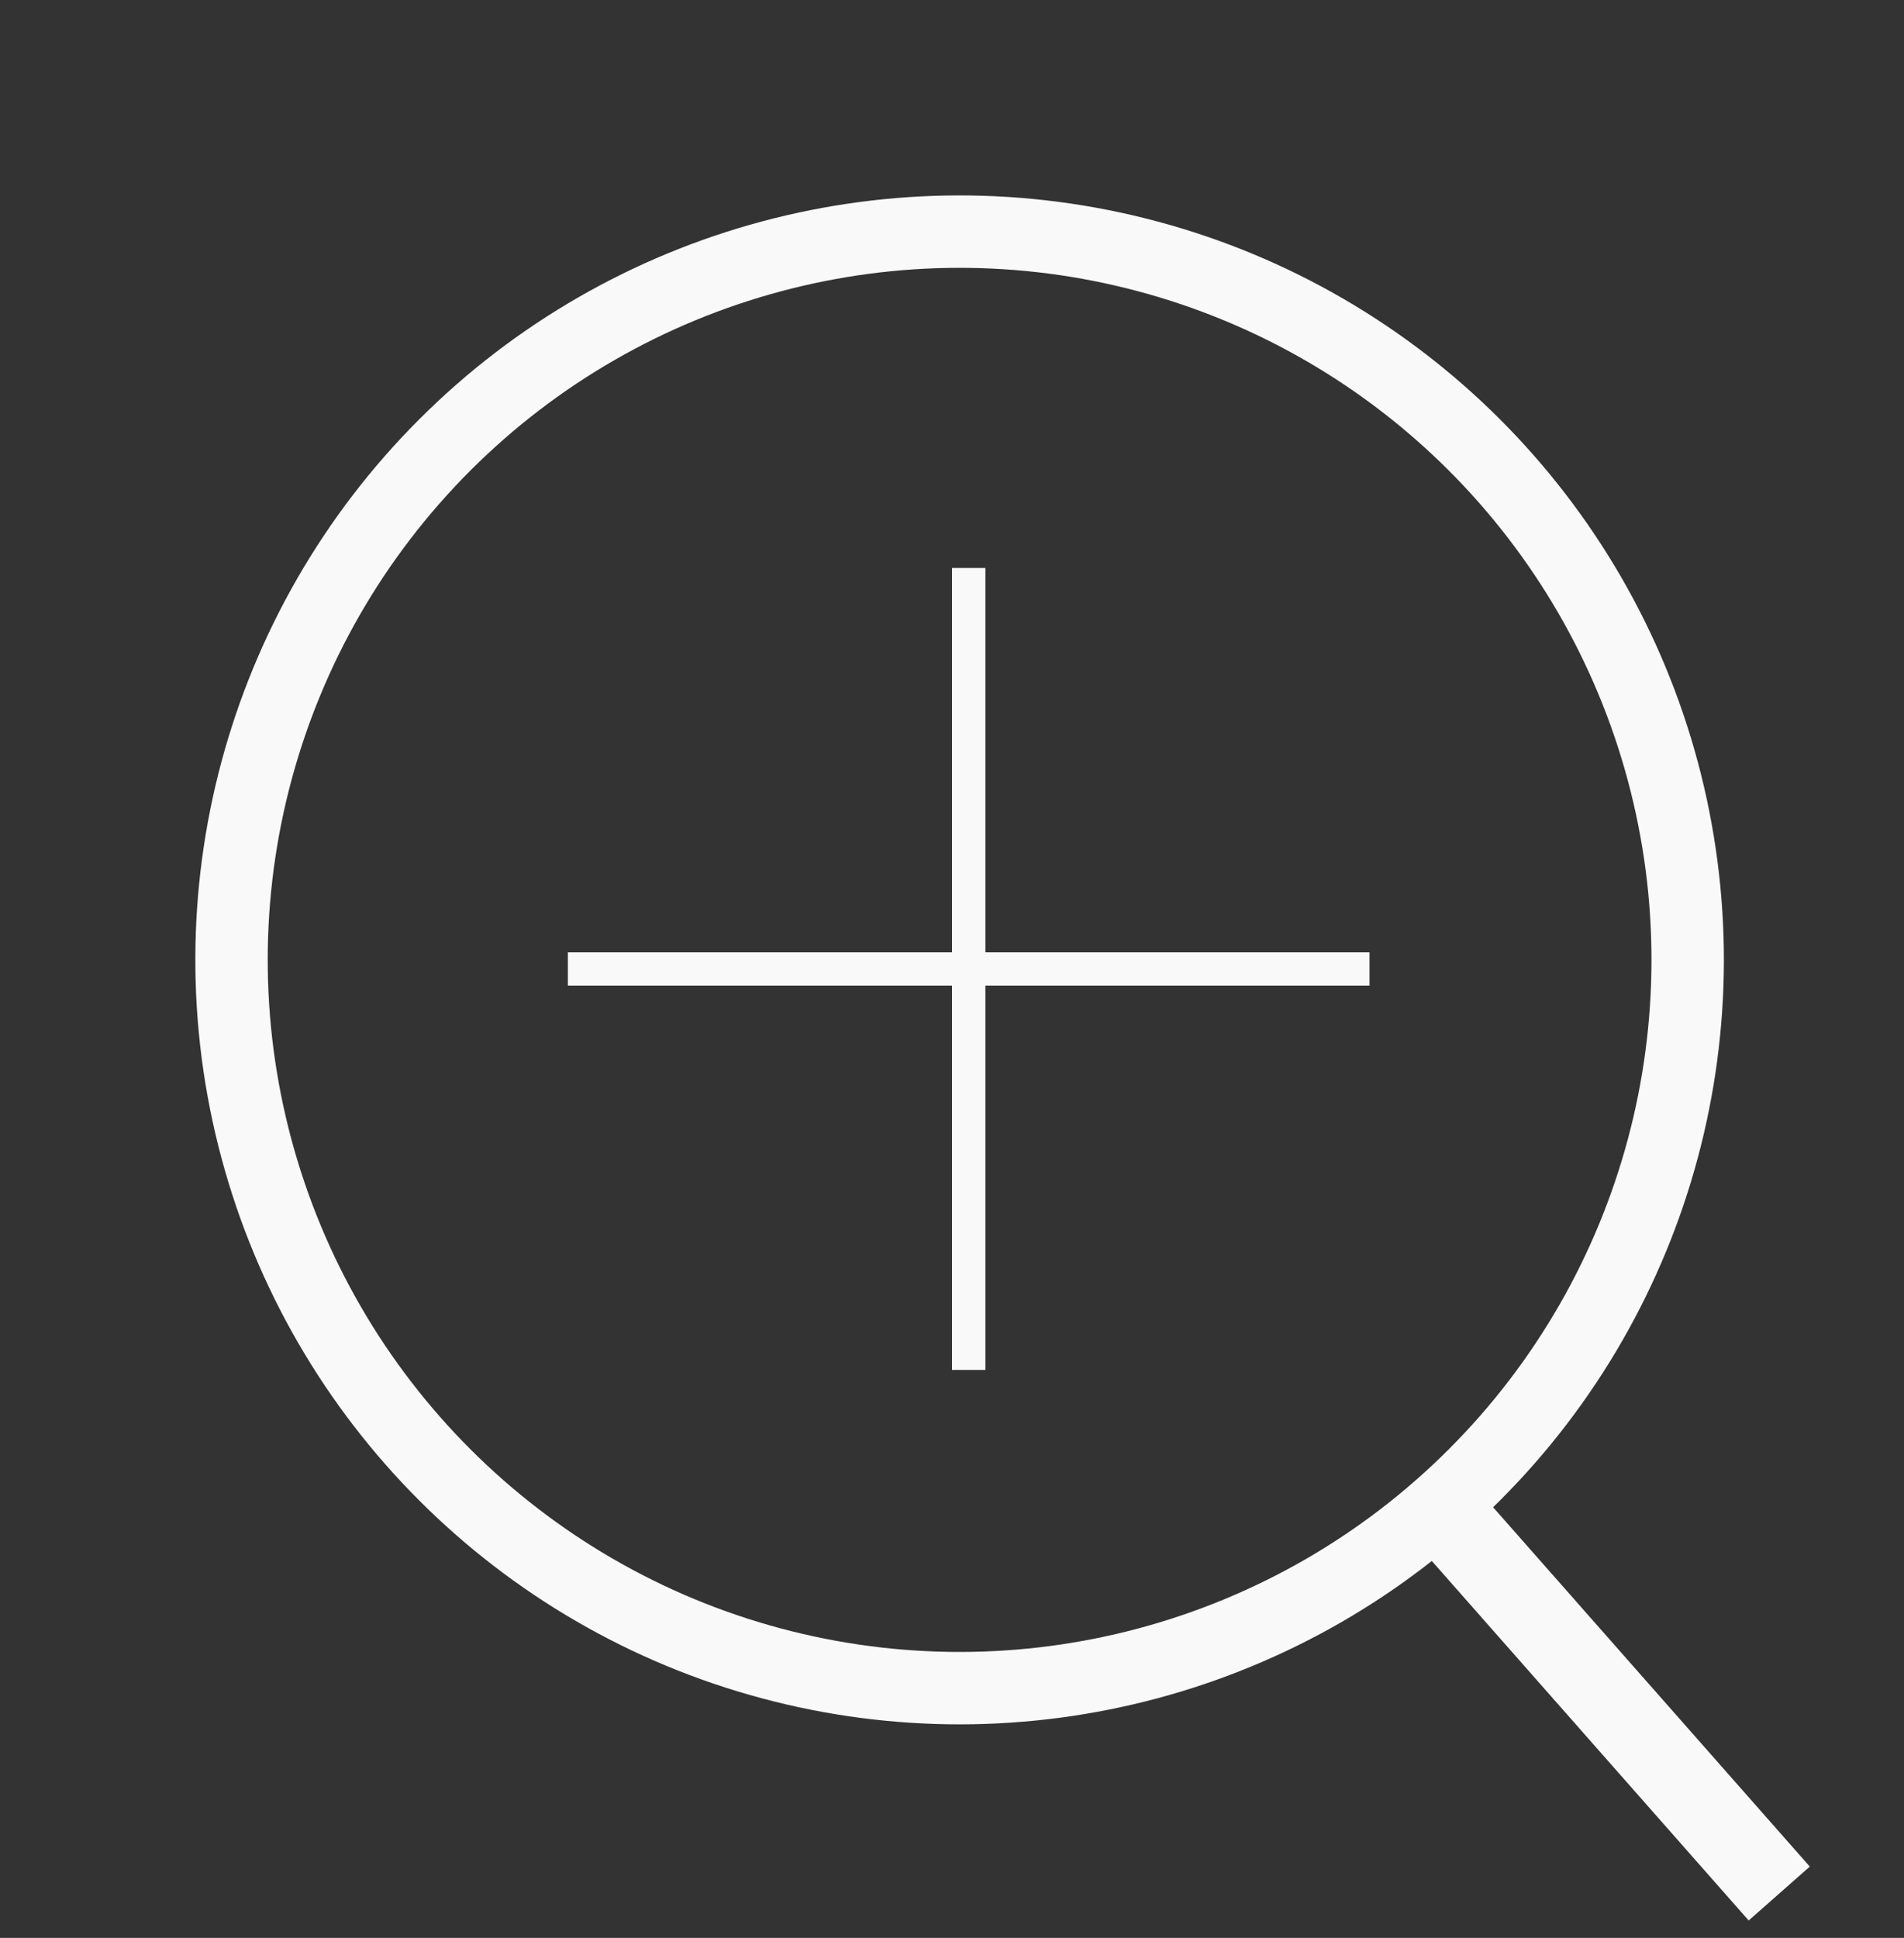 <svg width="57" height="58" fill="none" xmlns="http://www.w3.org/2000/svg"><rect width="100%" height="100%" fill="#333333" stroke="none"/><circle cx="28.728" cy="28.729" r="21.796" transform="rotate(-15 28.728 28.73)" stroke="#F9F9FA" stroke-width="2.167"/><path fill="#F9F9FA" d="m41.66 45.353 1.83-1.613 10.69 12.126-1.83 1.613zM28.5 17h1v24h-1z"/><path fill="#F9F9FA" d="M41 28.5v1H17v-1z"/></svg>
